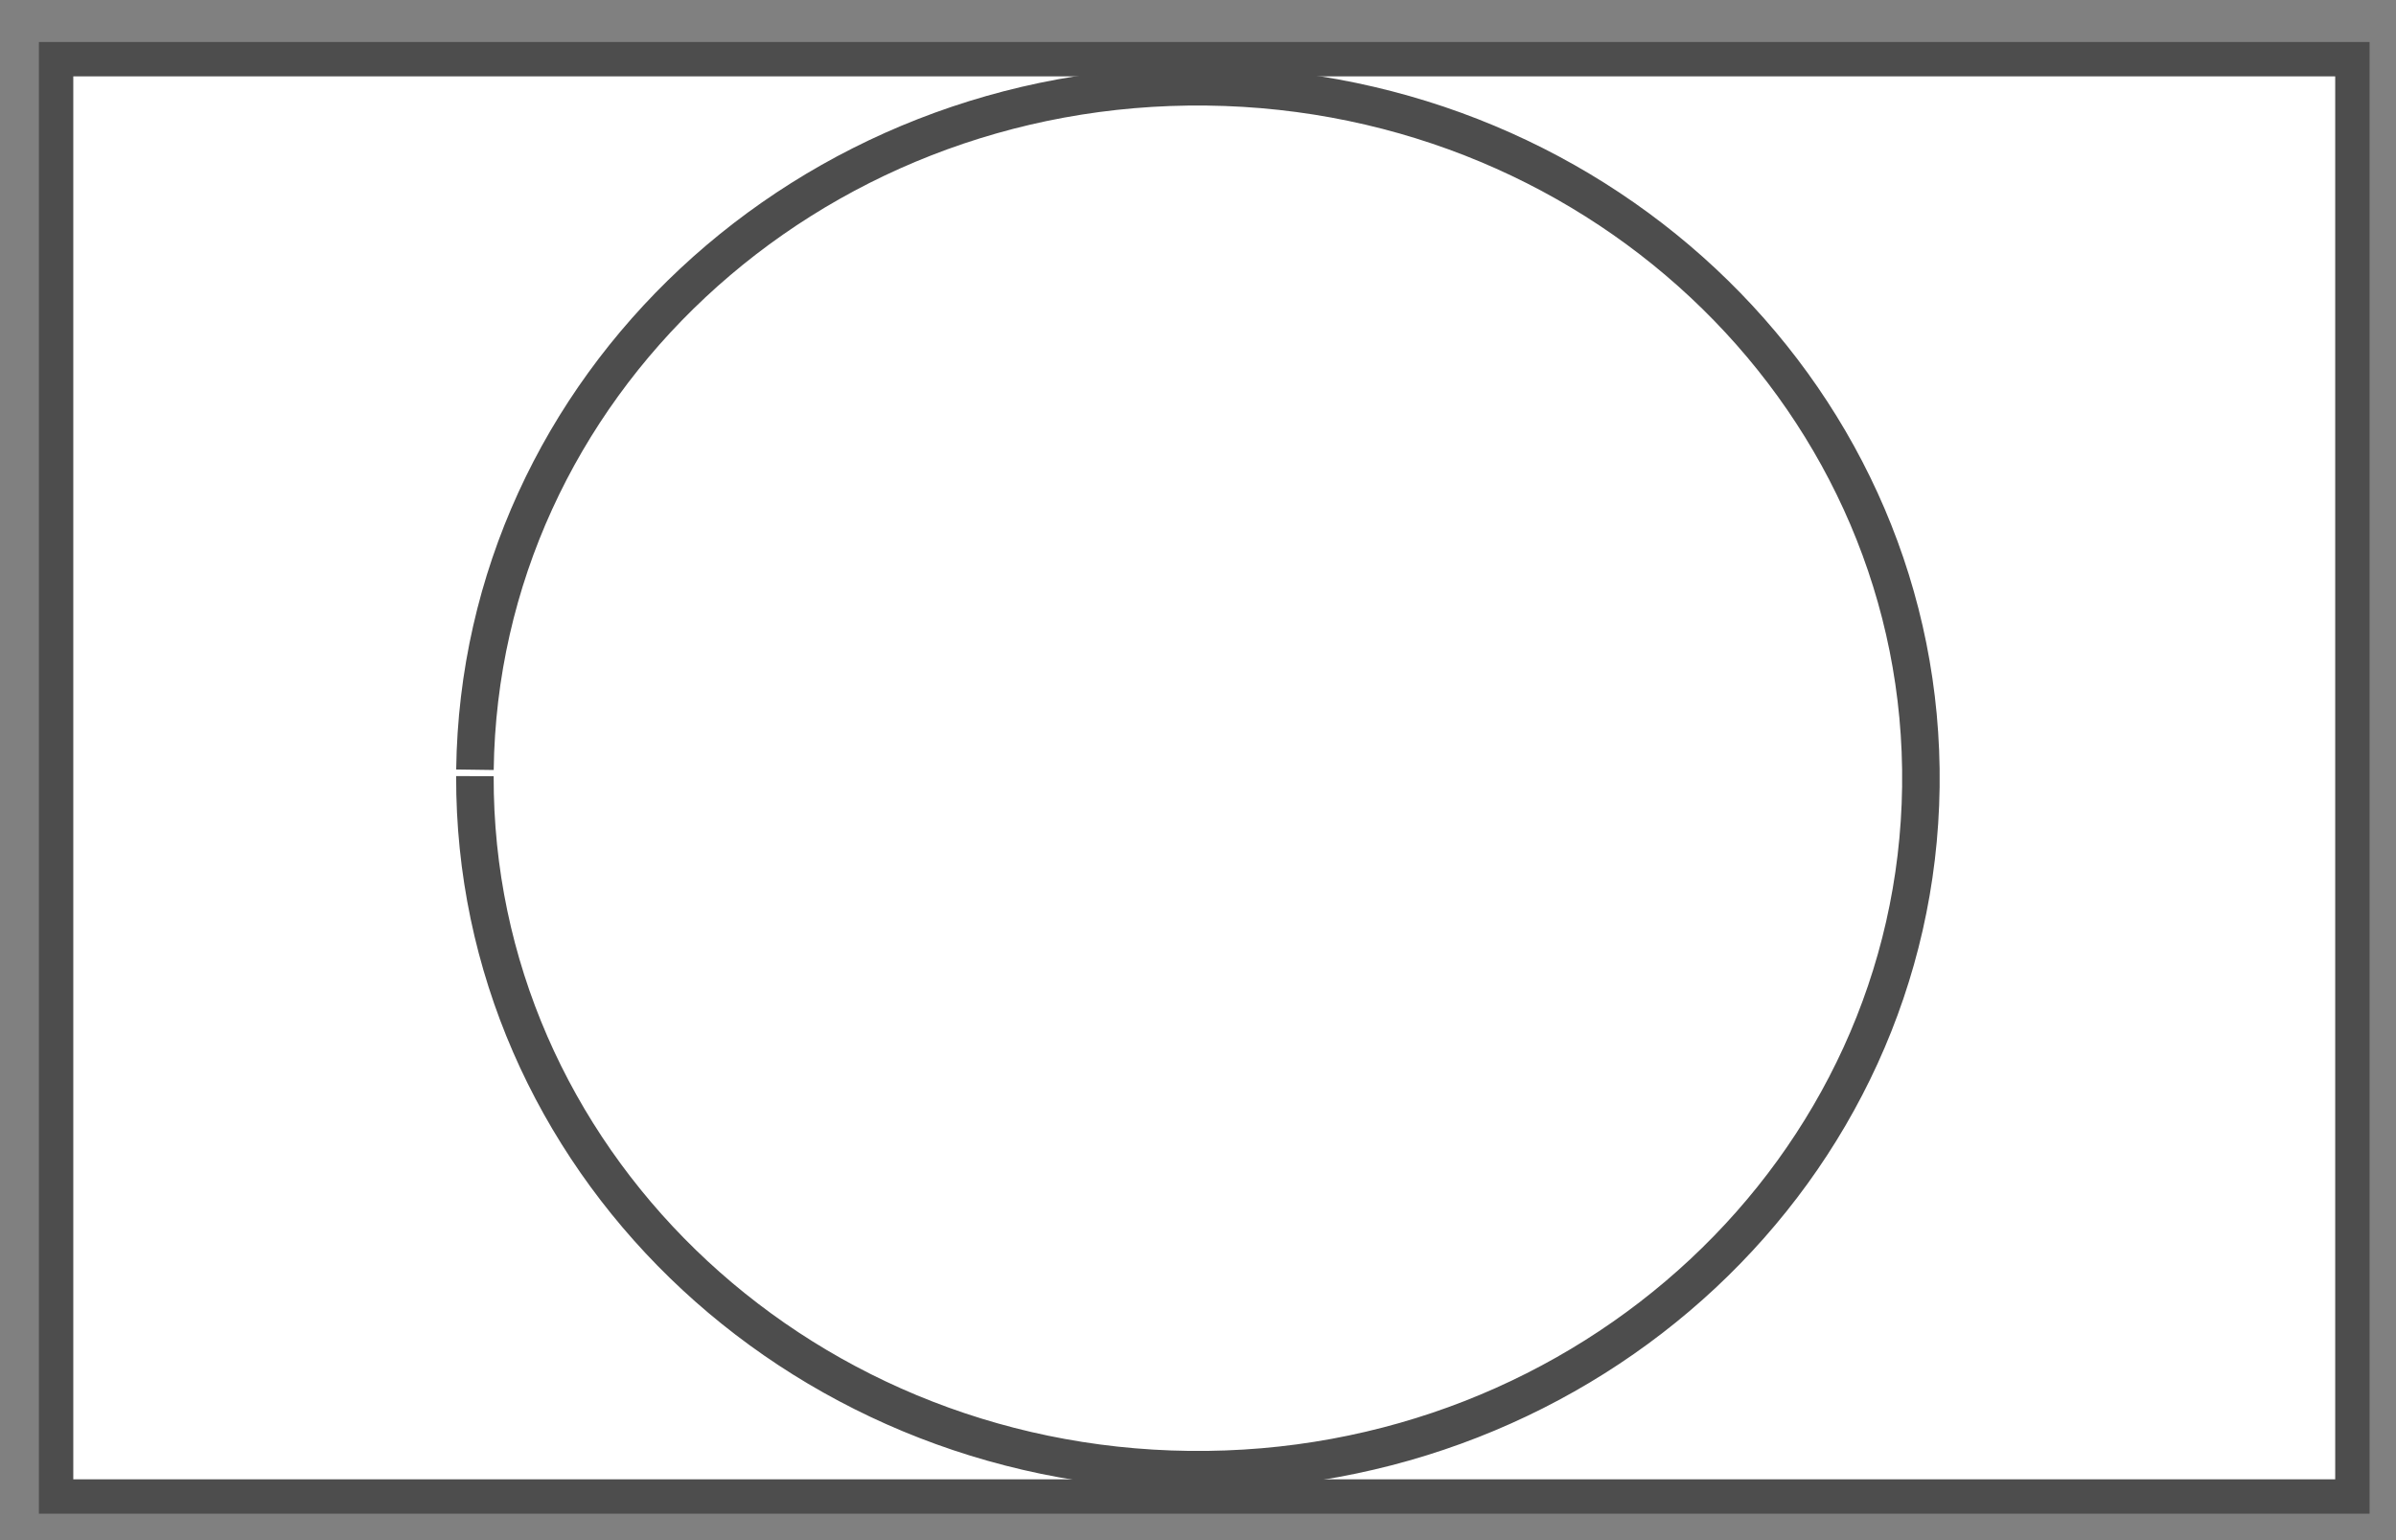 <?xml version="1.0" encoding="UTF-8" standalone="no"?>
<!-- Created with Inkscape (http://www.inkscape.org/) -->

<svg
   xmlns:dc="http://purl.org/dc/elements/1.1/"
   xmlns:cc="http://creativecommons.org/ns#"
   xmlns:rdf="http://www.w3.org/1999/02/22-rdf-syntax-ns#"
   xmlns:svg="http://www.w3.org/2000/svg"
   xmlns="http://www.w3.org/2000/svg"
   xmlns:sodipodi="http://sodipodi.sourceforge.net/DTD/sodipodi-0.dtd"
   xmlns:inkscape="http://www.inkscape.org/namespaces/inkscape"
   width="70"
   height="45"
   id="svg4040"
   version="1.1"
   inkscape:version="0.48.4 r9939"
   sodipodi:docname="AlarmButton_unknown.svg">
  <rect width="100%" height="100%" fill="#808080" stroke="none"/>
  <defs
     id="defs4042" />
  <sodipodi:namedview
     id="base"
     pagecolor="#ffffff"
     bordercolor="#666666"
     borderopacity="1.0"
     inkscape:pageopacity="0.0"
     inkscape:pageshadow="2"
     inkscape:zoom="5.5"
     inkscape:cx="3.6363636"
     inkscape:cy="32"
     inkscape:current-layer="layer1"
     showgrid="true"
     inkscape:document-units="px"
     inkscape:grid-bbox="true"
     inkscape:window-width="1920"
     inkscape:window-height="1017"
     inkscape:window-x="1672"
     inkscape:window-y="-8"
     inkscape:window-maximized="1" />
  <g
     id="layer1"
     inkscape:label="Layer 1"
     inkscape:groupmode="layer"
     transform="translate(0,-19)">
    <rect
       style="fill:#ffffff;stroke:#4d4d4d;stroke-width:1.004;stroke-miterlimit:4;stroke-opacity:1;stroke-dasharray:none"
       id="rect4048"
       width="67.087"
       height="41.996"
       x="1.639"
       y="20.729" />
    <path
       sodipodi:type="arc"
       style="fill:#ffffff;stroke:#4d4d4d;stroke-width:1;stroke-miterlimit:4;stroke-opacity:1;stroke-dasharray:none"
       id="path4050"
       sodipodi:cx="38.727272"
       sodipodi:cy="22.636364"
       sodipodi:rx="19.272728"
       sodipodi:ry="17.818182"
       d="M 19.456,22.418 C 19.586,12.578 28.32,4.699 38.963,4.82 49.607,4.94 58.129,13.015 57.999,22.855 57.868,32.695 49.134,40.574 38.491,40.453 27.918,40.333 19.423,32.36 19.455,22.583"
       transform="matrix(1.096,0,0,1.135,-7.448,16.046)"
       sodipodi:start="3.1538429"
       sodipodi:end="9.427749"
       sodipodi:open="true" />
  </g>
</svg>
